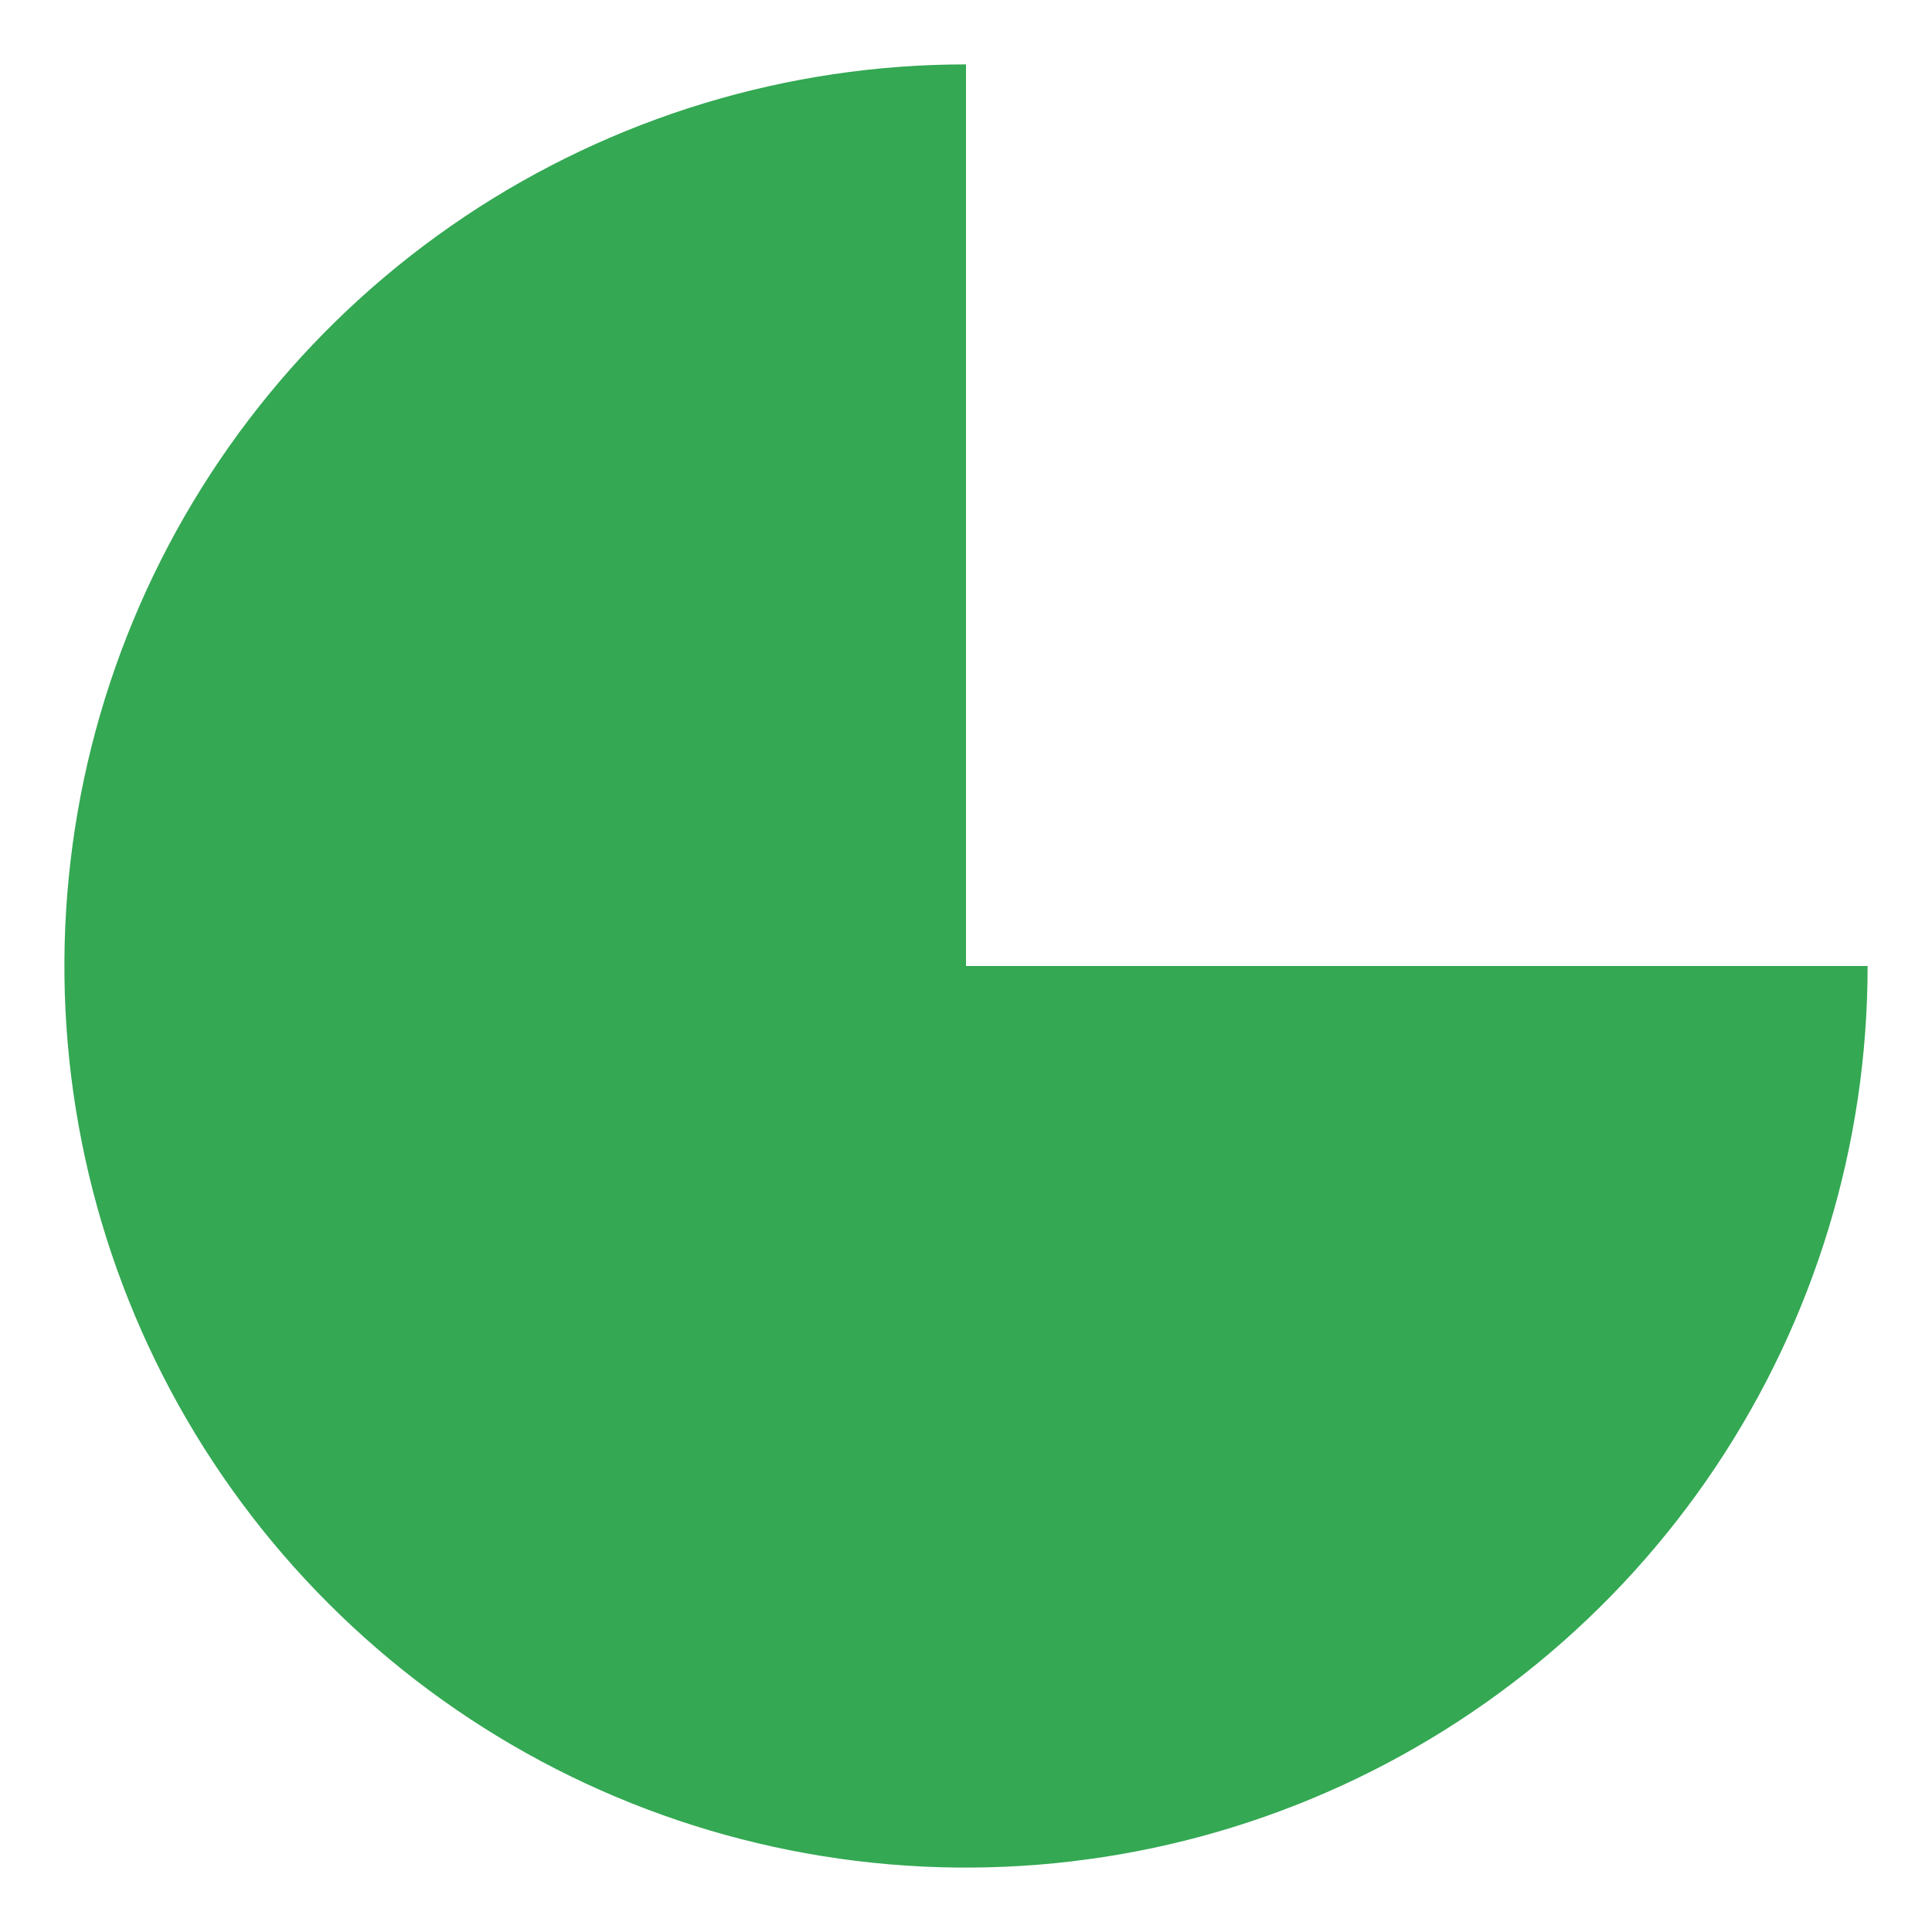 <svg width="40" height="40" viewBox="0 0 40 40" fill="none" xmlns="http://www.w3.org/2000/svg">
<path d="M38.667 20C38.667 23.692 37.572 27.301 35.521 30.371C33.47 33.44 30.554 35.833 27.143 37.246C23.733 38.658 19.979 39.028 16.358 38.308C12.737 37.588 9.411 35.81 6.801 33.199C4.19 30.589 2.412 27.263 1.692 23.642C0.972 20.021 1.341 16.267 2.754 12.857C4.167 9.446 6.56 6.53 9.629 4.479C12.699 2.428 16.308 1.333 20 1.333V20H38.667Z" fill="#34A853"/>
</svg>
